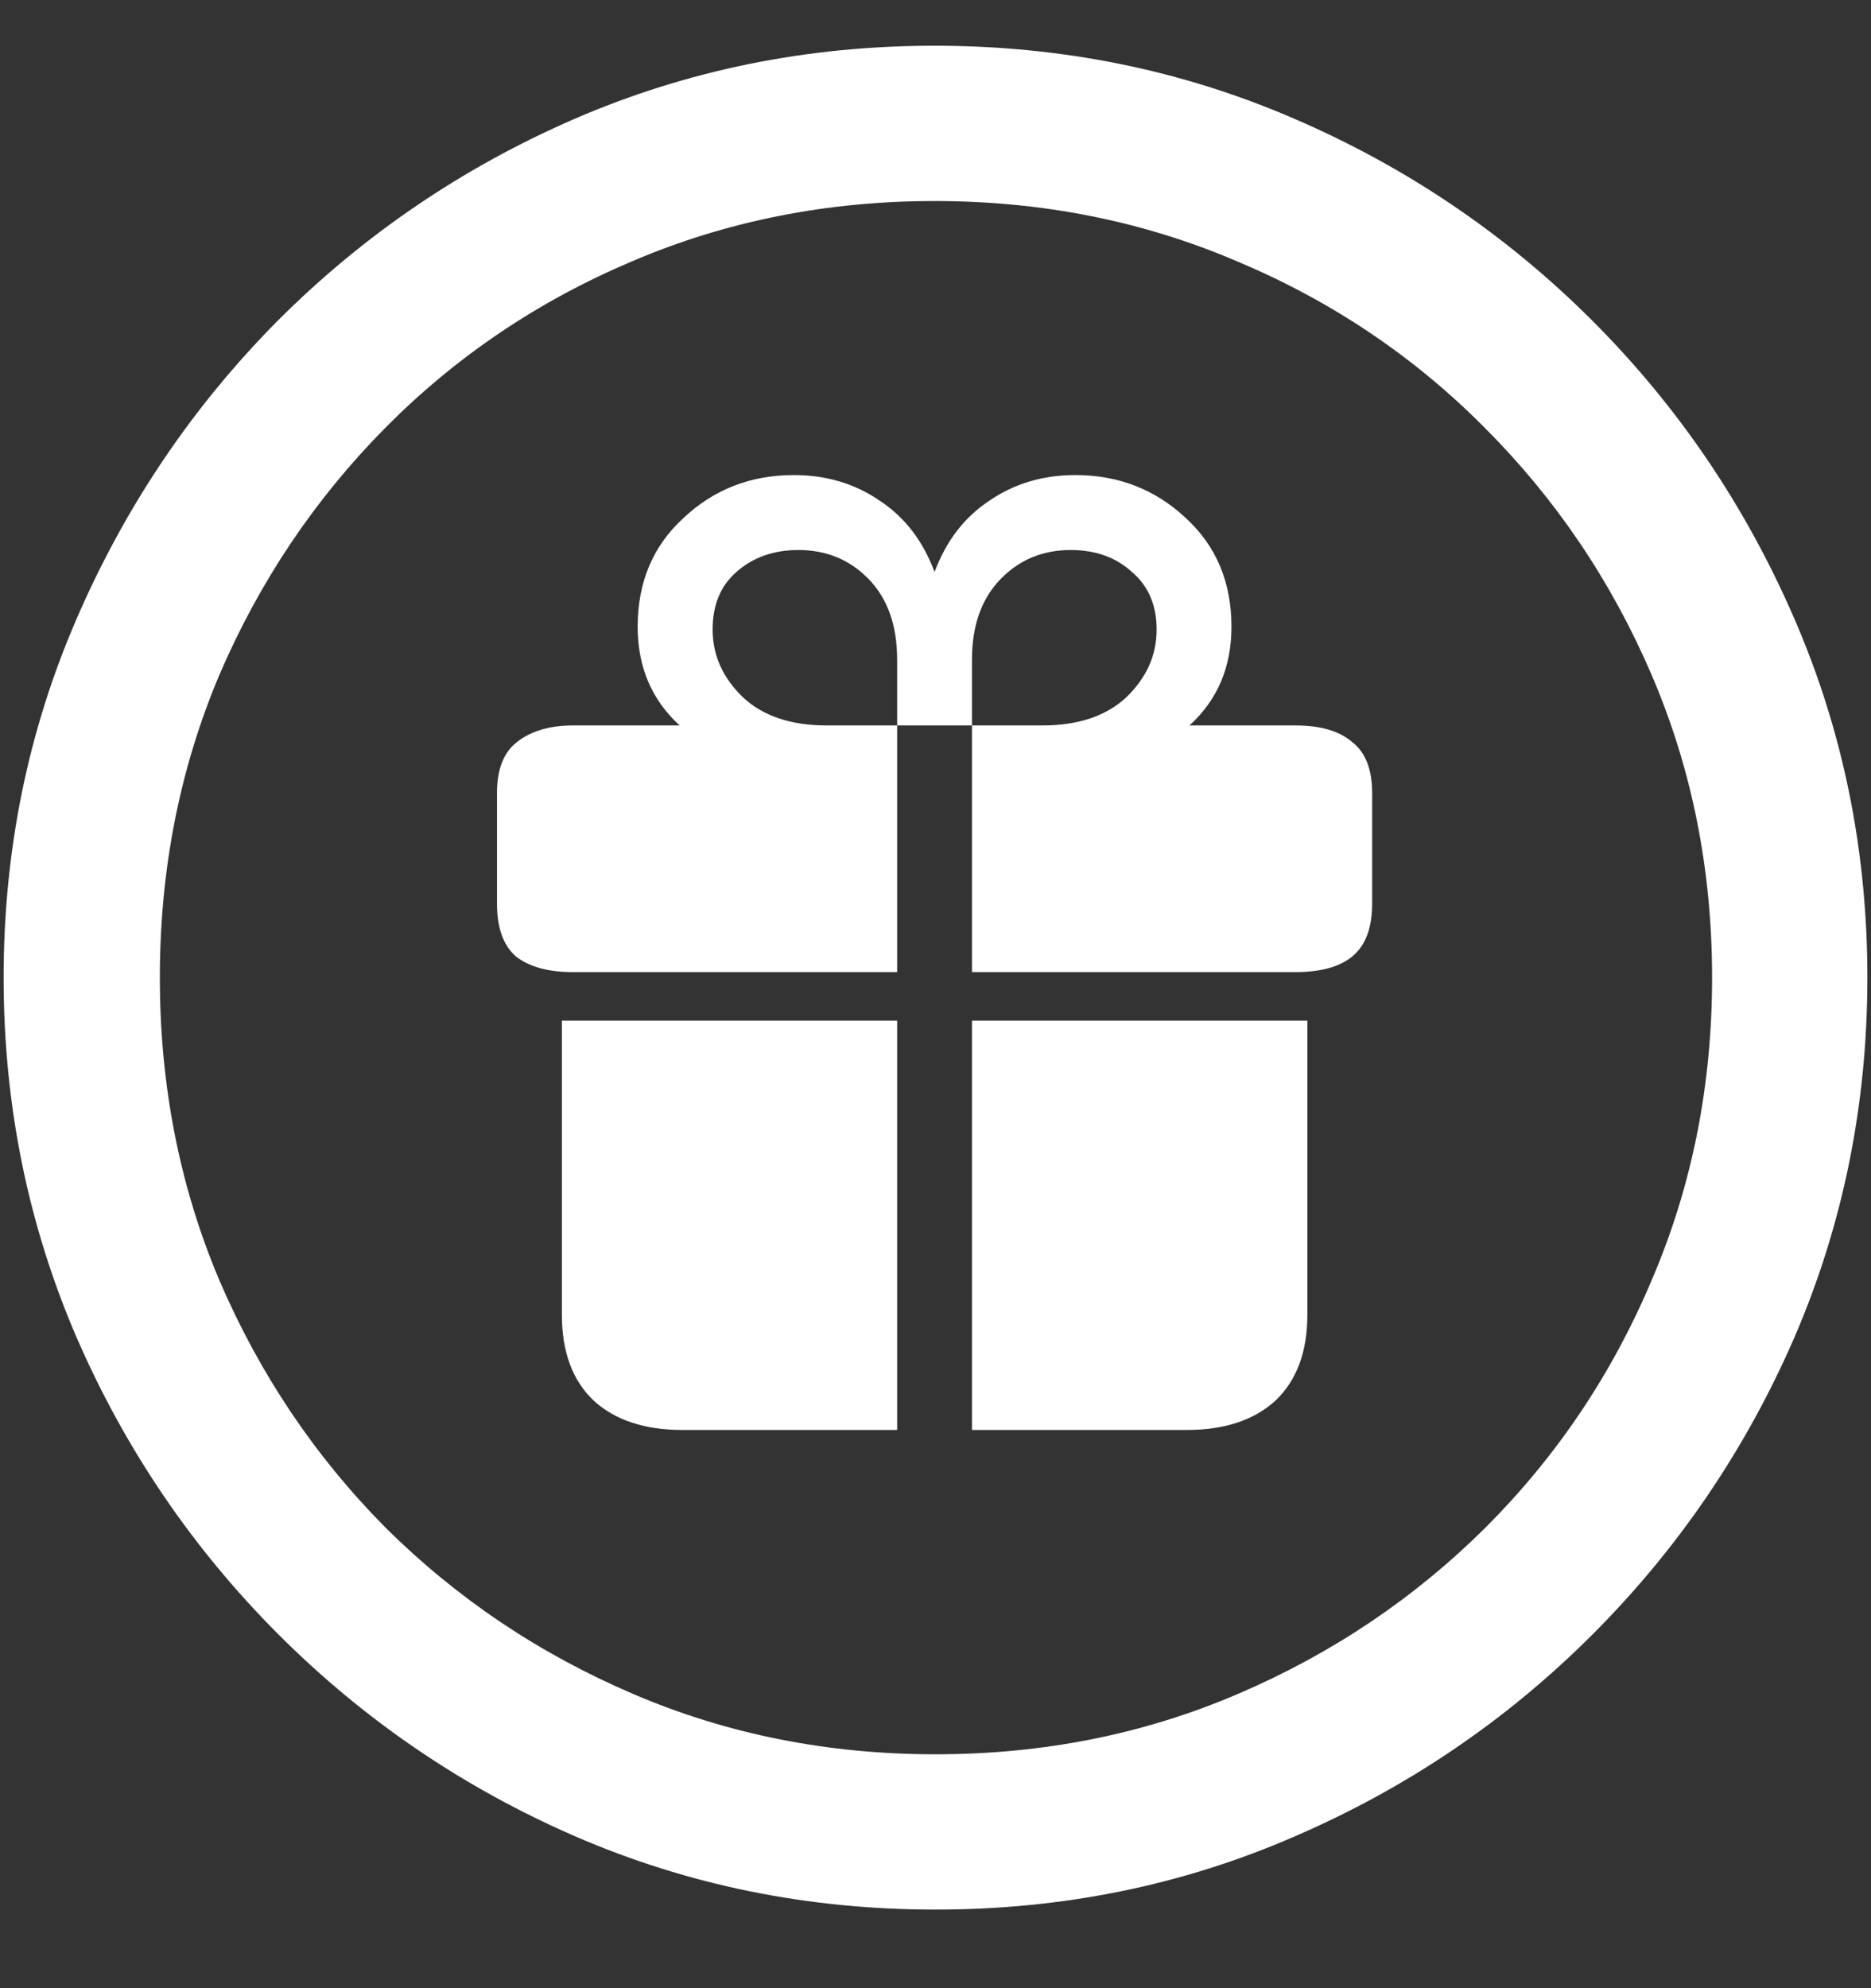 <svg width="16" height="17" viewBox="0 0 16 17" fill="none" xmlns="http://www.w3.org/2000/svg">
<rect x="0" y="0" width="16" height="17" fill="#333333" stroke="none"/>
<path d="M8 16.328C9.089 16.328 10.112 16.12 11.07 15.703C12.034 15.287 12.883 14.711 13.617 13.977C14.352 13.242 14.927 12.396 15.344 11.438C15.76 10.474 15.969 9.448 15.969 8.359C15.969 7.271 15.76 6.247 15.344 5.289C14.927 4.326 14.352 3.477 13.617 2.742C12.883 2.008 12.034 1.432 11.07 1.016C10.107 0.599 9.081 0.391 7.992 0.391C6.904 0.391 5.878 0.599 4.914 1.016C3.956 1.432 3.109 2.008 2.375 2.742C1.646 3.477 1.073 4.326 0.656 5.289C0.24 6.247 0.031 7.271 0.031 8.359C0.031 9.448 0.24 10.474 0.656 11.438C1.073 12.396 1.648 13.242 2.383 13.977C3.117 14.711 3.964 15.287 4.922 15.703C5.885 16.12 6.911 16.328 8 16.328ZM8 15C7.078 15 6.216 14.828 5.414 14.484C4.612 14.141 3.906 13.667 3.297 13.062C2.693 12.453 2.219 11.747 1.875 10.945C1.536 10.143 1.367 9.281 1.367 8.359C1.367 7.438 1.536 6.576 1.875 5.773C2.219 4.971 2.693 4.266 3.297 3.656C3.901 3.047 4.604 2.573 5.406 2.234C6.208 1.891 7.07 1.719 7.992 1.719C8.914 1.719 9.776 1.891 10.578 2.234C11.385 2.573 12.091 3.047 12.695 3.656C13.305 4.266 13.781 4.971 14.125 5.773C14.469 6.576 14.641 7.438 14.641 8.359C14.641 9.281 14.469 10.143 14.125 10.945C13.787 11.747 13.312 12.453 12.703 13.062C12.094 13.667 11.388 14.141 10.586 14.484C9.784 14.828 8.922 15 8 15ZM4.805 11.242C4.805 11.56 4.896 11.805 5.078 11.977C5.26 12.143 5.513 12.227 5.836 12.227H7.672V8.727H4.805V11.242ZM8.312 12.227H10.148C10.471 12.227 10.724 12.143 10.906 11.977C11.088 11.805 11.18 11.56 11.18 11.242V8.727H8.312V12.227ZM4.25 7.727C4.25 7.935 4.305 8.086 4.414 8.18C4.529 8.268 4.69 8.312 4.898 8.312H7.672V6.203H7.07C6.763 6.203 6.523 6.122 6.352 5.961C6.18 5.794 6.094 5.602 6.094 5.383C6.094 5.174 6.161 5.01 6.297 4.891C6.438 4.766 6.615 4.703 6.828 4.703C7.068 4.703 7.268 4.786 7.43 4.953C7.591 5.12 7.672 5.349 7.672 5.641V6.203H8.312V5.641C8.312 5.349 8.393 5.12 8.555 4.953C8.716 4.786 8.917 4.703 9.156 4.703C9.37 4.703 9.544 4.766 9.68 4.891C9.82 5.01 9.891 5.174 9.891 5.383C9.891 5.602 9.805 5.794 9.633 5.961C9.461 6.122 9.221 6.203 8.914 6.203H8.312V8.312H11.078C11.292 8.312 11.453 8.268 11.562 8.18C11.677 8.086 11.734 7.935 11.734 7.727V6.781C11.734 6.578 11.677 6.432 11.562 6.344C11.453 6.25 11.292 6.203 11.078 6.203H10.172C10.412 5.984 10.531 5.703 10.531 5.359C10.531 4.979 10.401 4.669 10.141 4.43C9.88 4.185 9.565 4.062 9.195 4.062C8.919 4.062 8.674 4.135 8.461 4.281C8.247 4.422 8.091 4.625 7.992 4.891C7.893 4.625 7.737 4.422 7.523 4.281C7.31 4.135 7.065 4.062 6.789 4.062C6.419 4.062 6.104 4.185 5.844 4.43C5.583 4.669 5.453 4.979 5.453 5.359C5.453 5.703 5.573 5.984 5.812 6.203H4.898C4.701 6.203 4.542 6.25 4.422 6.344C4.307 6.432 4.25 6.578 4.25 6.781V7.727Z" fill="white"/>
</svg>
